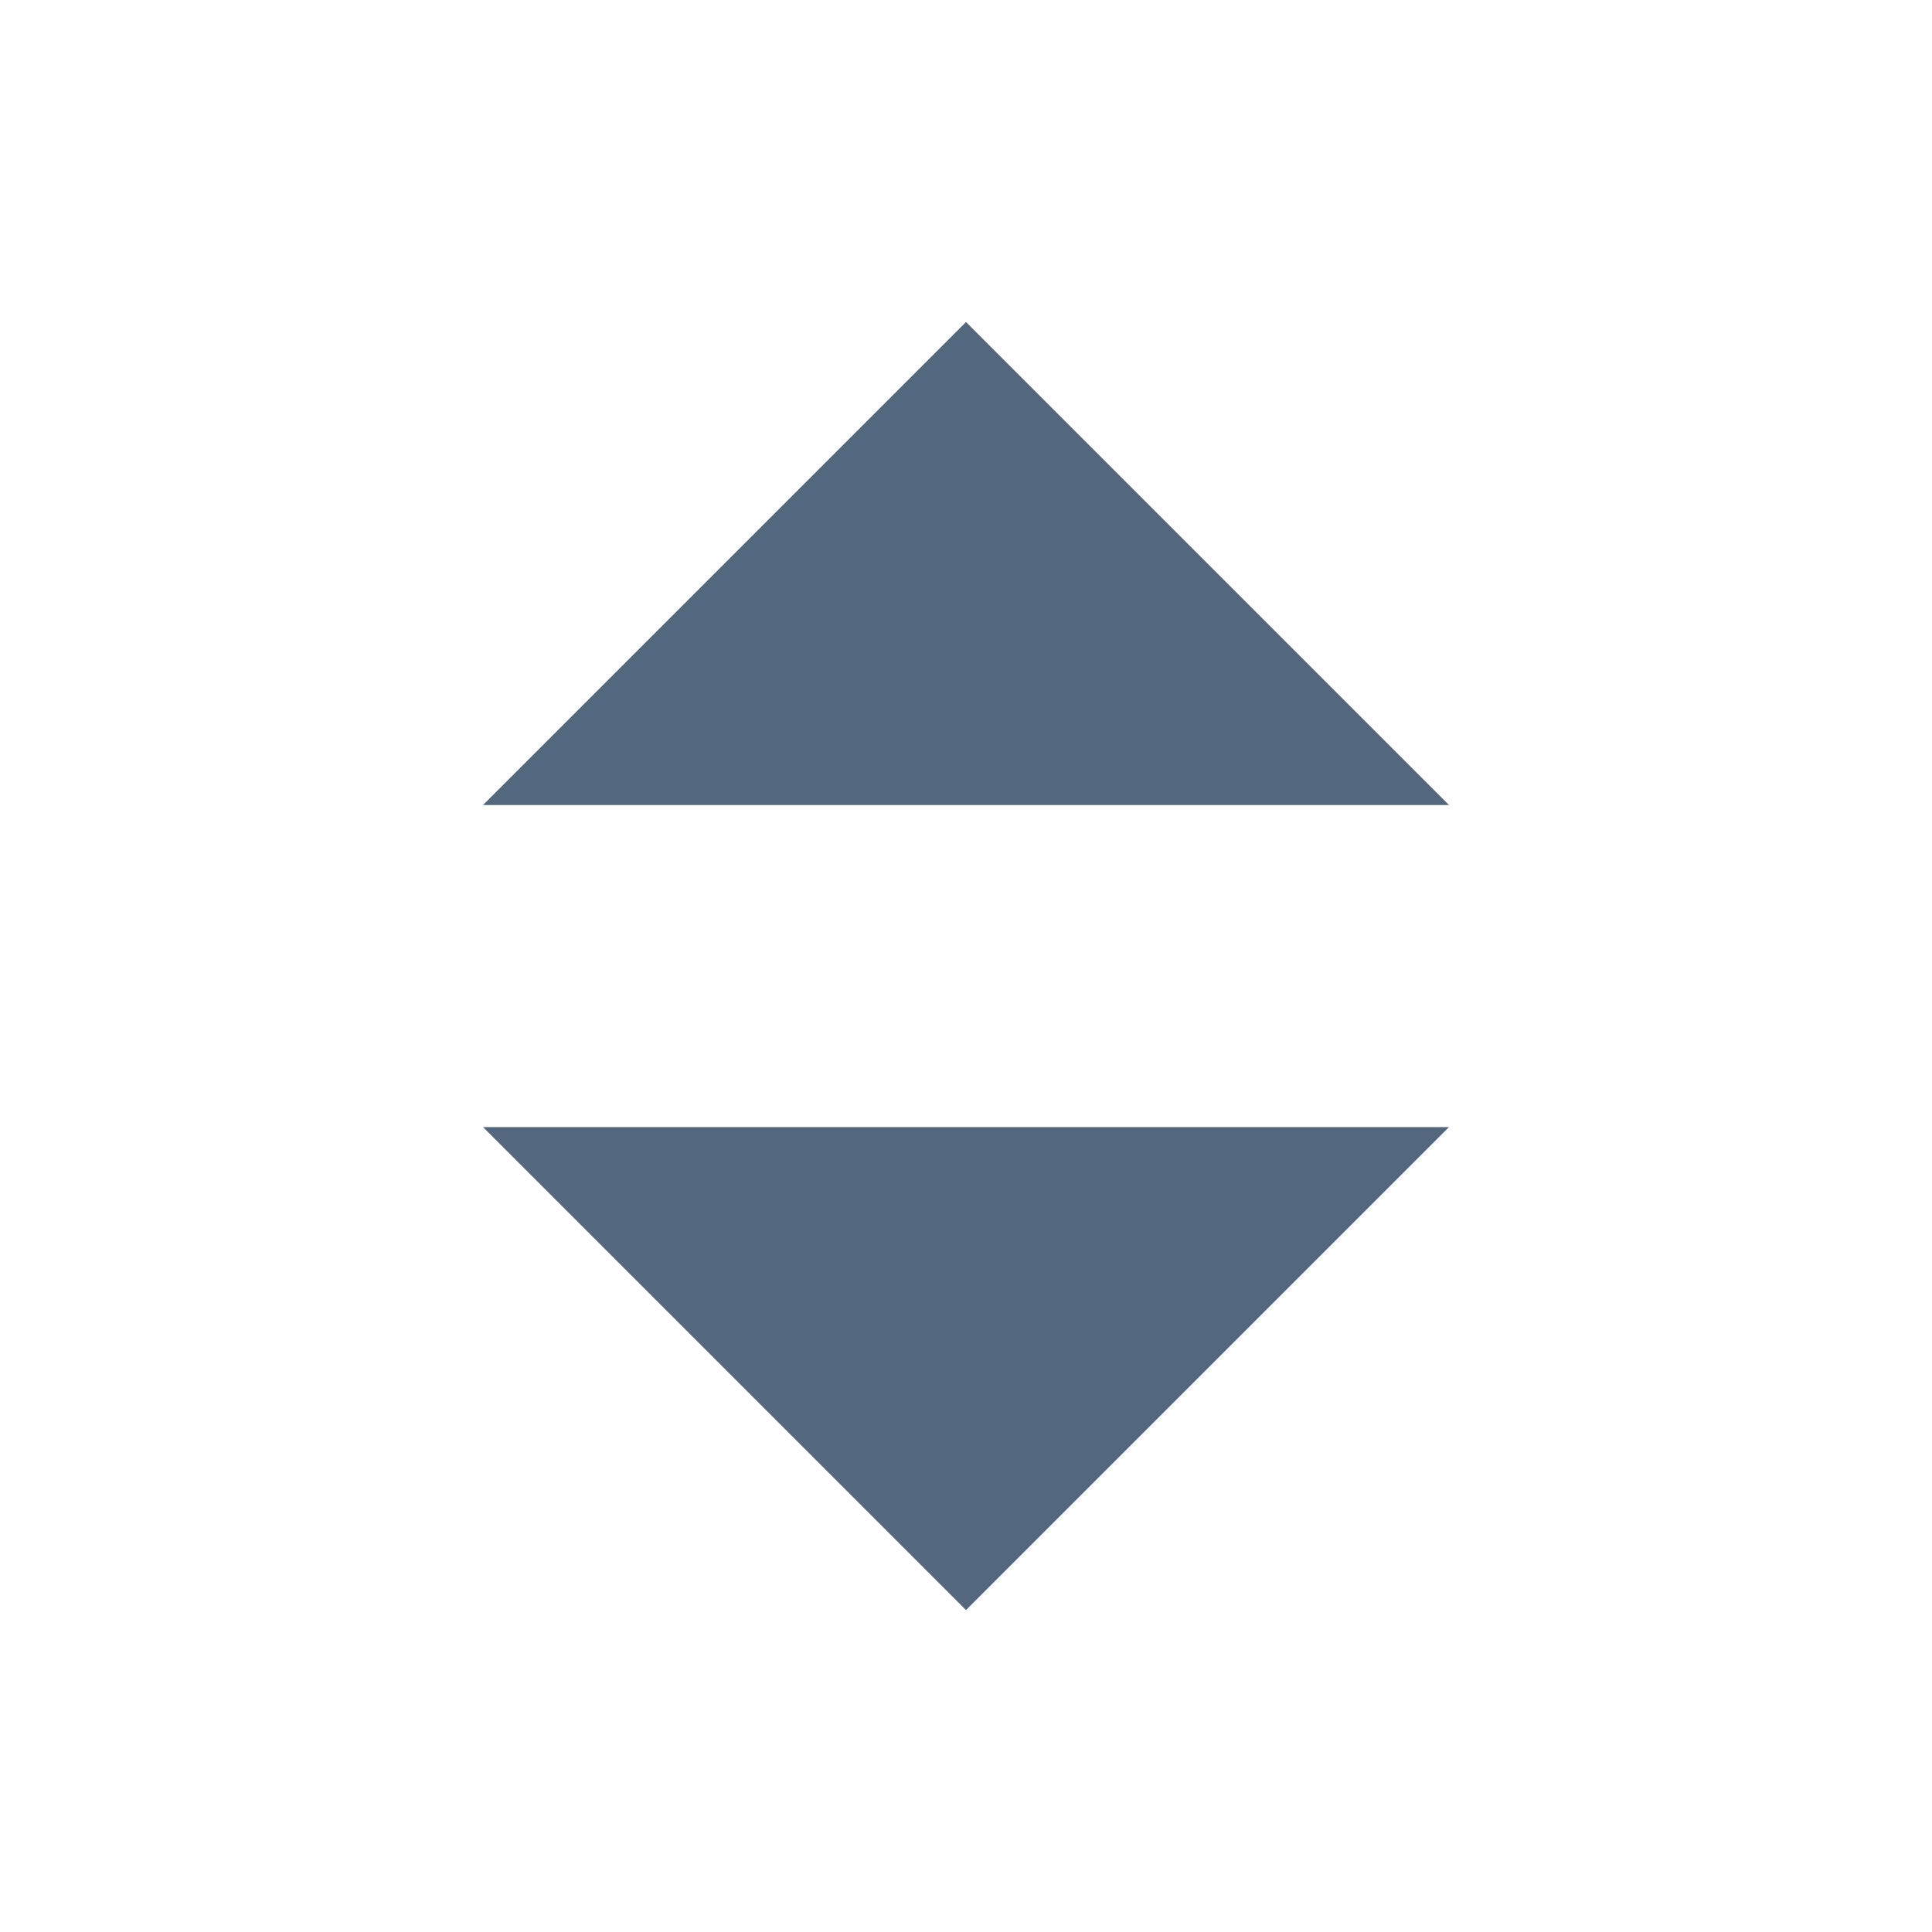 <svg width="16" height="16" viewBox="0 0 16 16" fill="none" xmlns="http://www.w3.org/2000/svg">
<path d="M4 9.334L8 13.334L12 9.334H4Z" fill="#53677F"/>
<path d="M12 6.667L8 2.667L4 6.667L12 6.667Z" fill="#53677F"/>
</svg>
